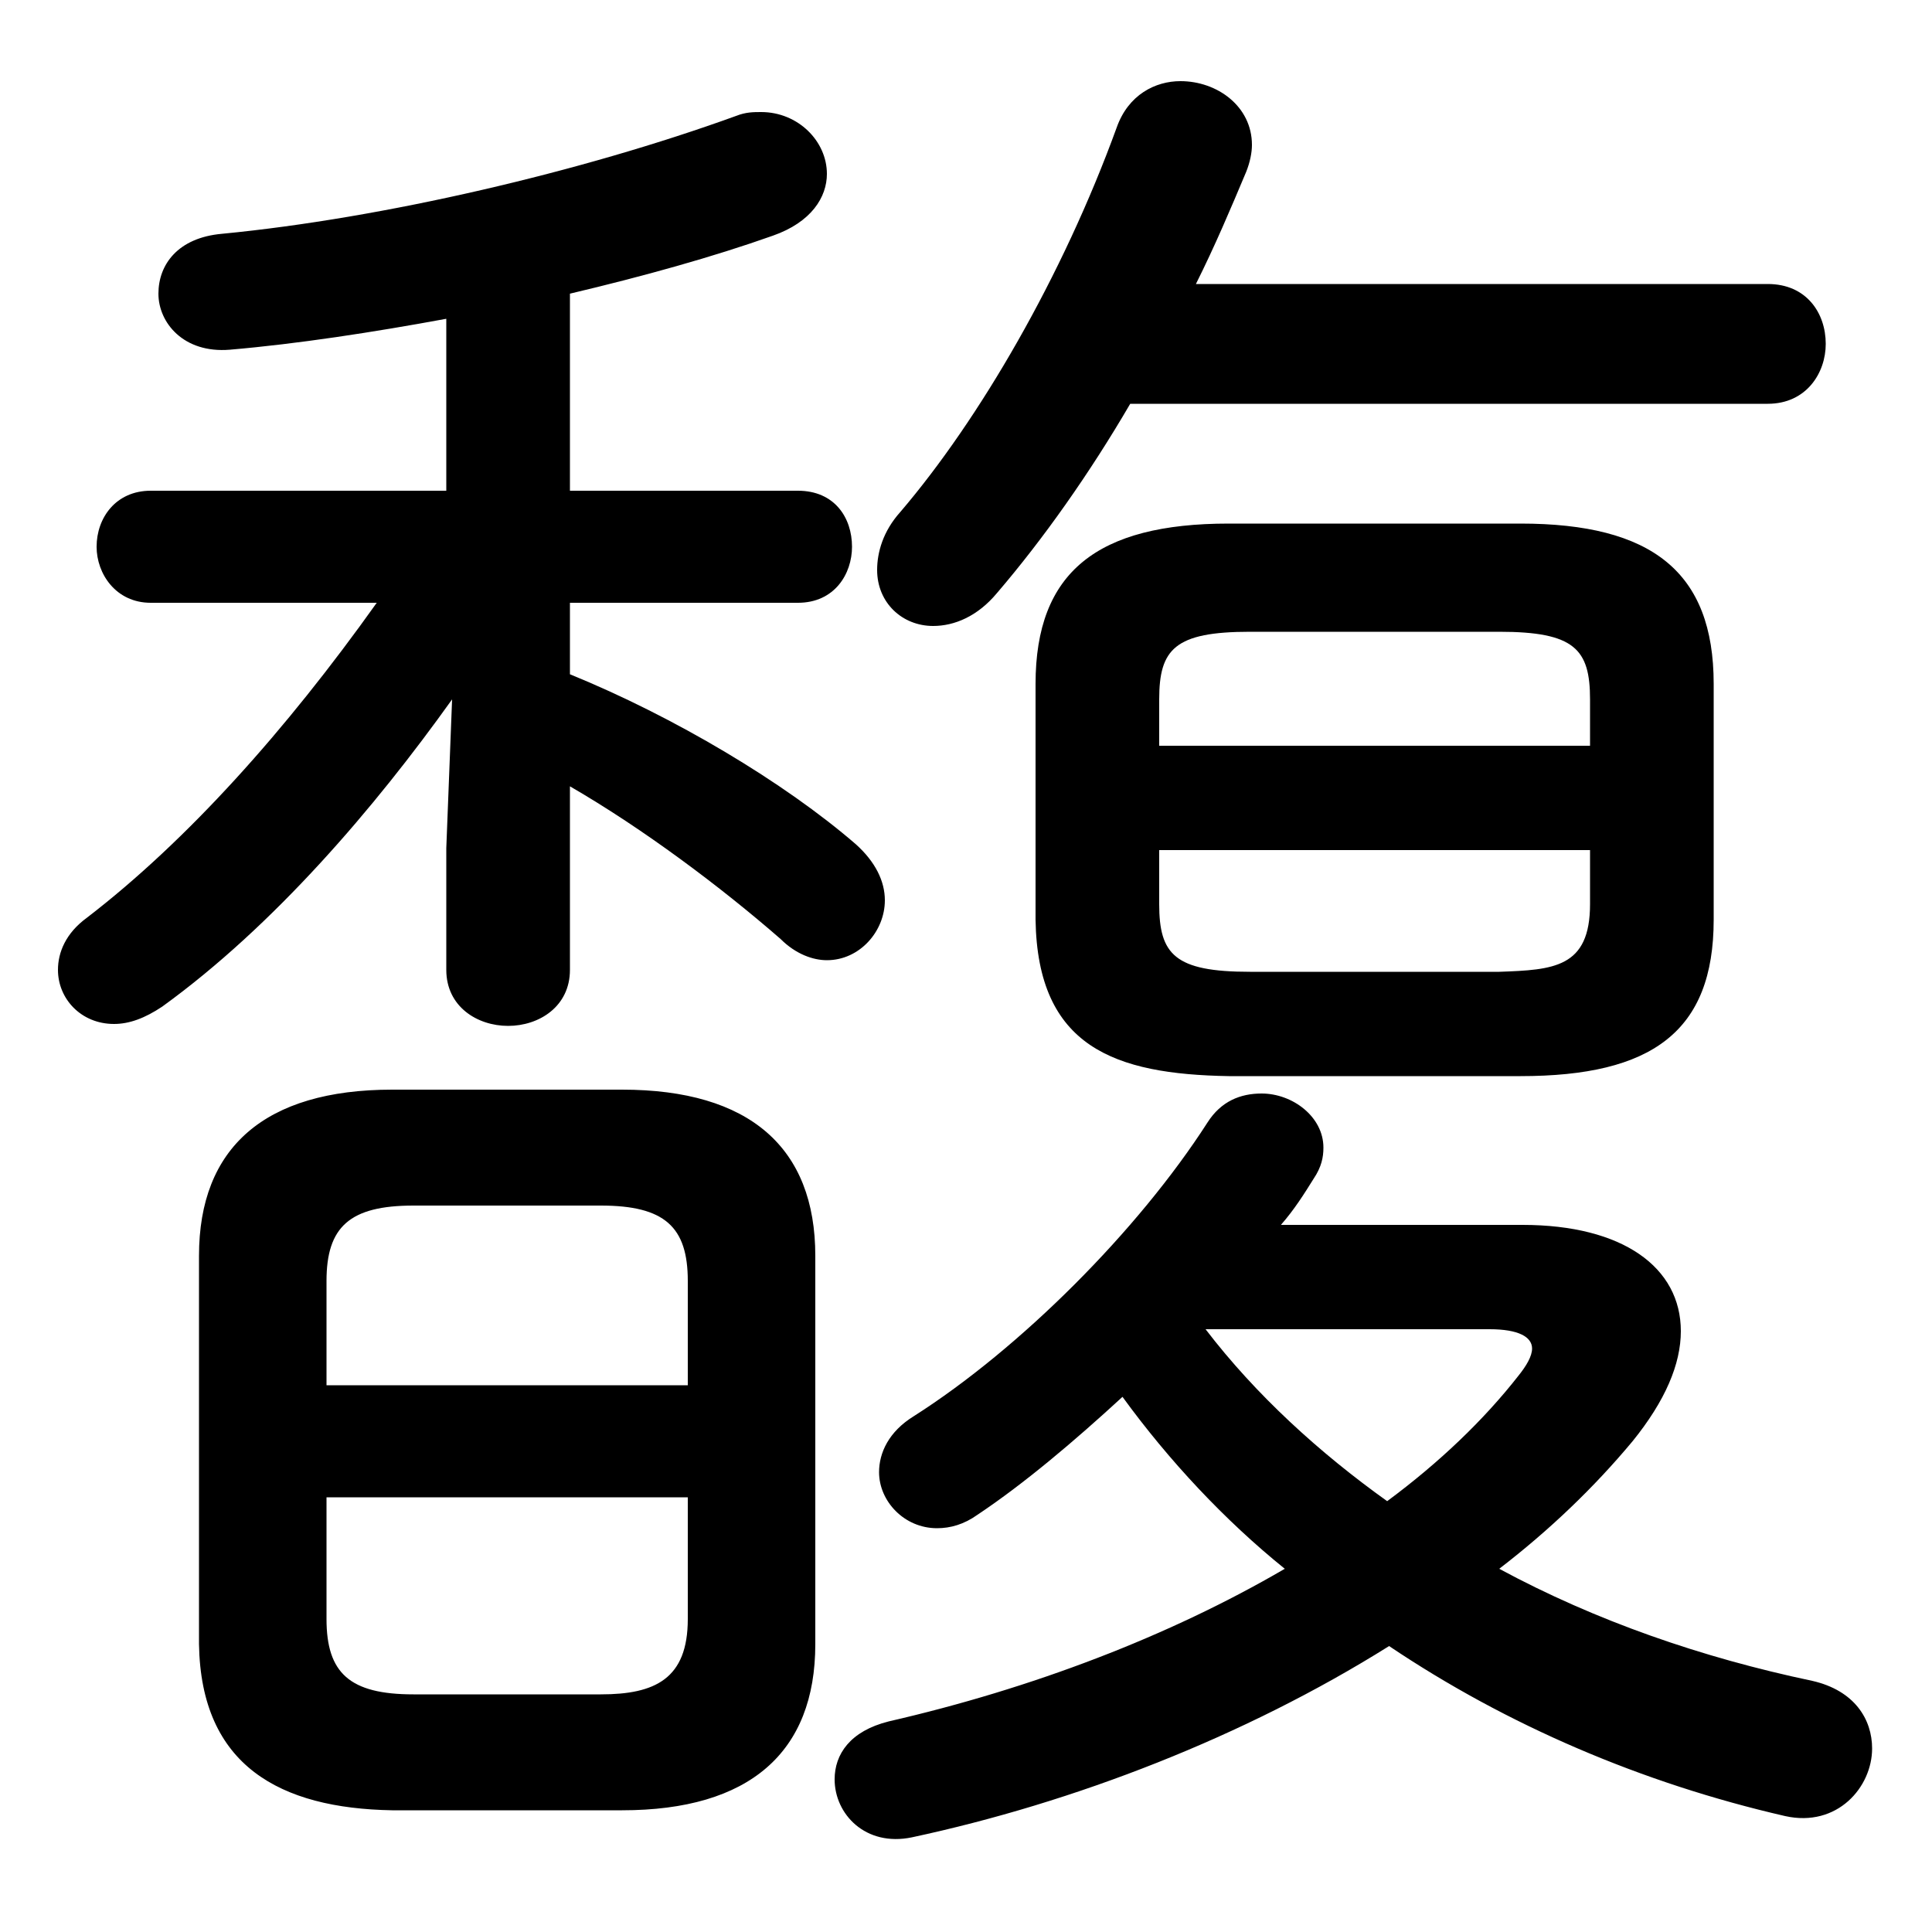 <svg xmlns="http://www.w3.org/2000/svg" viewBox="0 -44.0 50.0 50.0">
    <rect x="0" y="-44.0" width="50.0" height="50.0" fill="#808080" stroke="none"/>
    <g transform="scale(1, -1)">
        <!-- ボディの枠 -->
        <rect x="0" y="-6.0" width="50.0" height="50.0"
            stroke="white" fill="white"/>
        <!-- グリフ座標系の原点 -->
        <circle cx="0" cy="0" r="5" fill="white"/>
        <!-- グリフのアウトライン -->
        <g style="fill:black;stroke:#000000;stroke-width:0;stroke-linecap:round;stroke-linejoin:round;">
        <path d="M 11.55 31.3 L 3.9 31.3 C 3.0 31.3 2.5 30.6 2.5 29.85 C 2.5 29.15 3.0 28.4 3.9 28.4 L 9.75 28.4 C 7.4 25.1 4.85 22.25 2.25 20.25 C 1.7 19.85 1.5 19.35 1.5 18.9 C 1.5 18.15 2.1 17.5 2.95 17.5 C 3.35 17.5 3.75 17.65 4.2 17.95 C 7.1 20.05 9.7 23.1 11.7 25.9 L 11.55 22.05 L 11.55 18.9 C 11.55 17.95 12.35 17.45 13.15 17.45 C 13.95 17.45 14.75 17.95 14.75 18.9 L 14.75 23.65 C 16.65 22.55 18.65 21.05 20.2 19.7 C 20.6 19.3 21.05 19.15 21.4 19.15 C 22.25 19.15 22.9 19.9 22.9 20.7 C 22.9 21.2 22.65 21.7 22.15 22.15 C 20.3 23.75 17.45 25.45 14.75 26.55 L 14.75 28.4 L 20.65 28.4 C 21.6 28.4 22.05 29.15 22.05 29.85 C 22.05 30.6 21.6 31.3 20.65 31.3 L 14.75 31.3 L 14.75 36.4 C 16.65 36.85 18.45 37.35 20.0 37.9 C 21.0 38.25 21.4 38.9 21.4 39.5 C 21.4 40.35 20.65 41.1 19.7 41.1 C 19.5 41.1 19.3 41.1 19.05 41.0 C 15.05 39.55 9.9 38.35 5.75 37.95 C 4.6 37.85 4.1 37.15 4.1 36.4 C 4.1 35.65 4.75 34.85 5.95 34.95 C 7.7 35.1 9.65 35.4 11.55 35.75 Z M 16.1 -2.85 C 19.4 -2.85 21.1 -1.35 21.1 1.45 L 21.1 11.5 C 21.1 14.3 19.4 15.8 16.1 15.8 L 10.15 15.8 C 6.85 15.8 5.15 14.3 5.15 11.5 L 5.15 1.45 C 5.2 -1.7 7.25 -2.8 10.15 -2.85 Z M 10.7 0.15 C 9.05 0.15 8.45 0.7 8.45 2.1 L 8.45 5.25 L 17.8 5.25 L 17.8 2.1 C 17.8 0.55 16.95 0.15 15.55 0.15 Z M 17.8 8.15 L 8.45 8.15 L 8.45 10.85 C 8.45 12.25 9.05 12.8 10.7 12.8 L 15.55 12.8 C 17.2 12.8 17.8 12.25 17.8 10.85 Z M 39.35 16.15 C 42.75 16.15 44.35 17.3 44.35 20.2 L 44.35 26.3 C 44.35 29.2 42.75 30.45 39.35 30.45 L 31.8 30.45 C 28.4 30.45 26.8 29.2 26.8 26.3 L 26.8 20.2 C 26.85 16.9 28.85 16.2 31.8 16.15 Z M 32.35 18.85 C 30.4 18.85 30.0 19.3 30.0 20.6 L 30.0 22.0 L 41.15 22.0 L 41.15 20.6 C 41.15 18.95 40.2 18.9 38.8 18.85 Z M 41.15 24.7 L 30.0 24.7 L 30.0 25.9 C 30.0 27.2 30.4 27.65 32.35 27.65 L 38.8 27.65 C 40.75 27.65 41.15 27.2 41.15 25.9 Z M 33.15 12.3 C 33.5 12.7 33.75 13.1 34.0 13.5 C 34.2 13.8 34.25 14.05 34.25 14.3 C 34.25 15.1 33.45 15.7 32.65 15.7 C 32.1 15.7 31.6 15.5 31.25 14.95 C 29.45 12.15 26.4 9.1 23.65 7.35 C 23.0 6.95 22.75 6.4 22.75 5.9 C 22.75 5.15 23.4 4.45 24.25 4.45 C 24.6 4.45 24.95 4.55 25.3 4.8 C 26.5 5.6 27.8 6.7 29.05 7.85 C 30.25 6.2 31.7 4.65 33.25 3.4 C 30.25 1.65 26.7 0.3 23.0 -0.55 C 22.0 -0.8 21.6 -1.4 21.6 -2.05 C 21.6 -2.95 22.4 -3.8 23.6 -3.55 C 27.8 -2.65 32.2 -0.95 35.95 1.4 C 39.0 -0.65 42.5 -2.15 46.2 -3.0 C 47.55 -3.3 48.45 -2.25 48.45 -1.25 C 48.45 -0.5 48.0 0.25 46.9 0.5 C 44.05 1.1 41.3 2.05 38.8 3.4 C 40.1 4.4 41.25 5.5 42.25 6.7 C 43.1 7.75 43.5 8.7 43.5 9.55 C 43.5 11.2 42.0 12.3 39.4 12.3 Z M 38.55 9.6 C 39.3 9.6 39.65 9.4 39.65 9.1 C 39.65 8.9 39.5 8.65 39.3 8.4 C 38.4 7.25 37.25 6.15 35.9 5.15 C 34.15 6.4 32.5 7.9 31.2 9.6 Z M 45.75 33.55 C 46.75 33.55 47.25 34.35 47.25 35.1 C 47.25 35.9 46.75 36.65 45.75 36.65 L 30.95 36.65 C 31.45 37.65 31.85 38.6 32.25 39.55 C 32.35 39.8 32.4 40.05 32.4 40.25 C 32.4 41.25 31.5 41.9 30.55 41.9 C 29.9 41.9 29.2 41.55 28.9 40.7 C 27.5 36.85 25.35 33.15 23.3 30.75 C 22.85 30.25 22.7 29.7 22.7 29.25 C 22.7 28.4 23.35 27.8 24.15 27.8 C 24.7 27.8 25.3 28.05 25.8 28.65 C 27.0 30.05 28.2 31.75 29.25 33.55 Z"/>
    </g>
    </g>
</svg>
